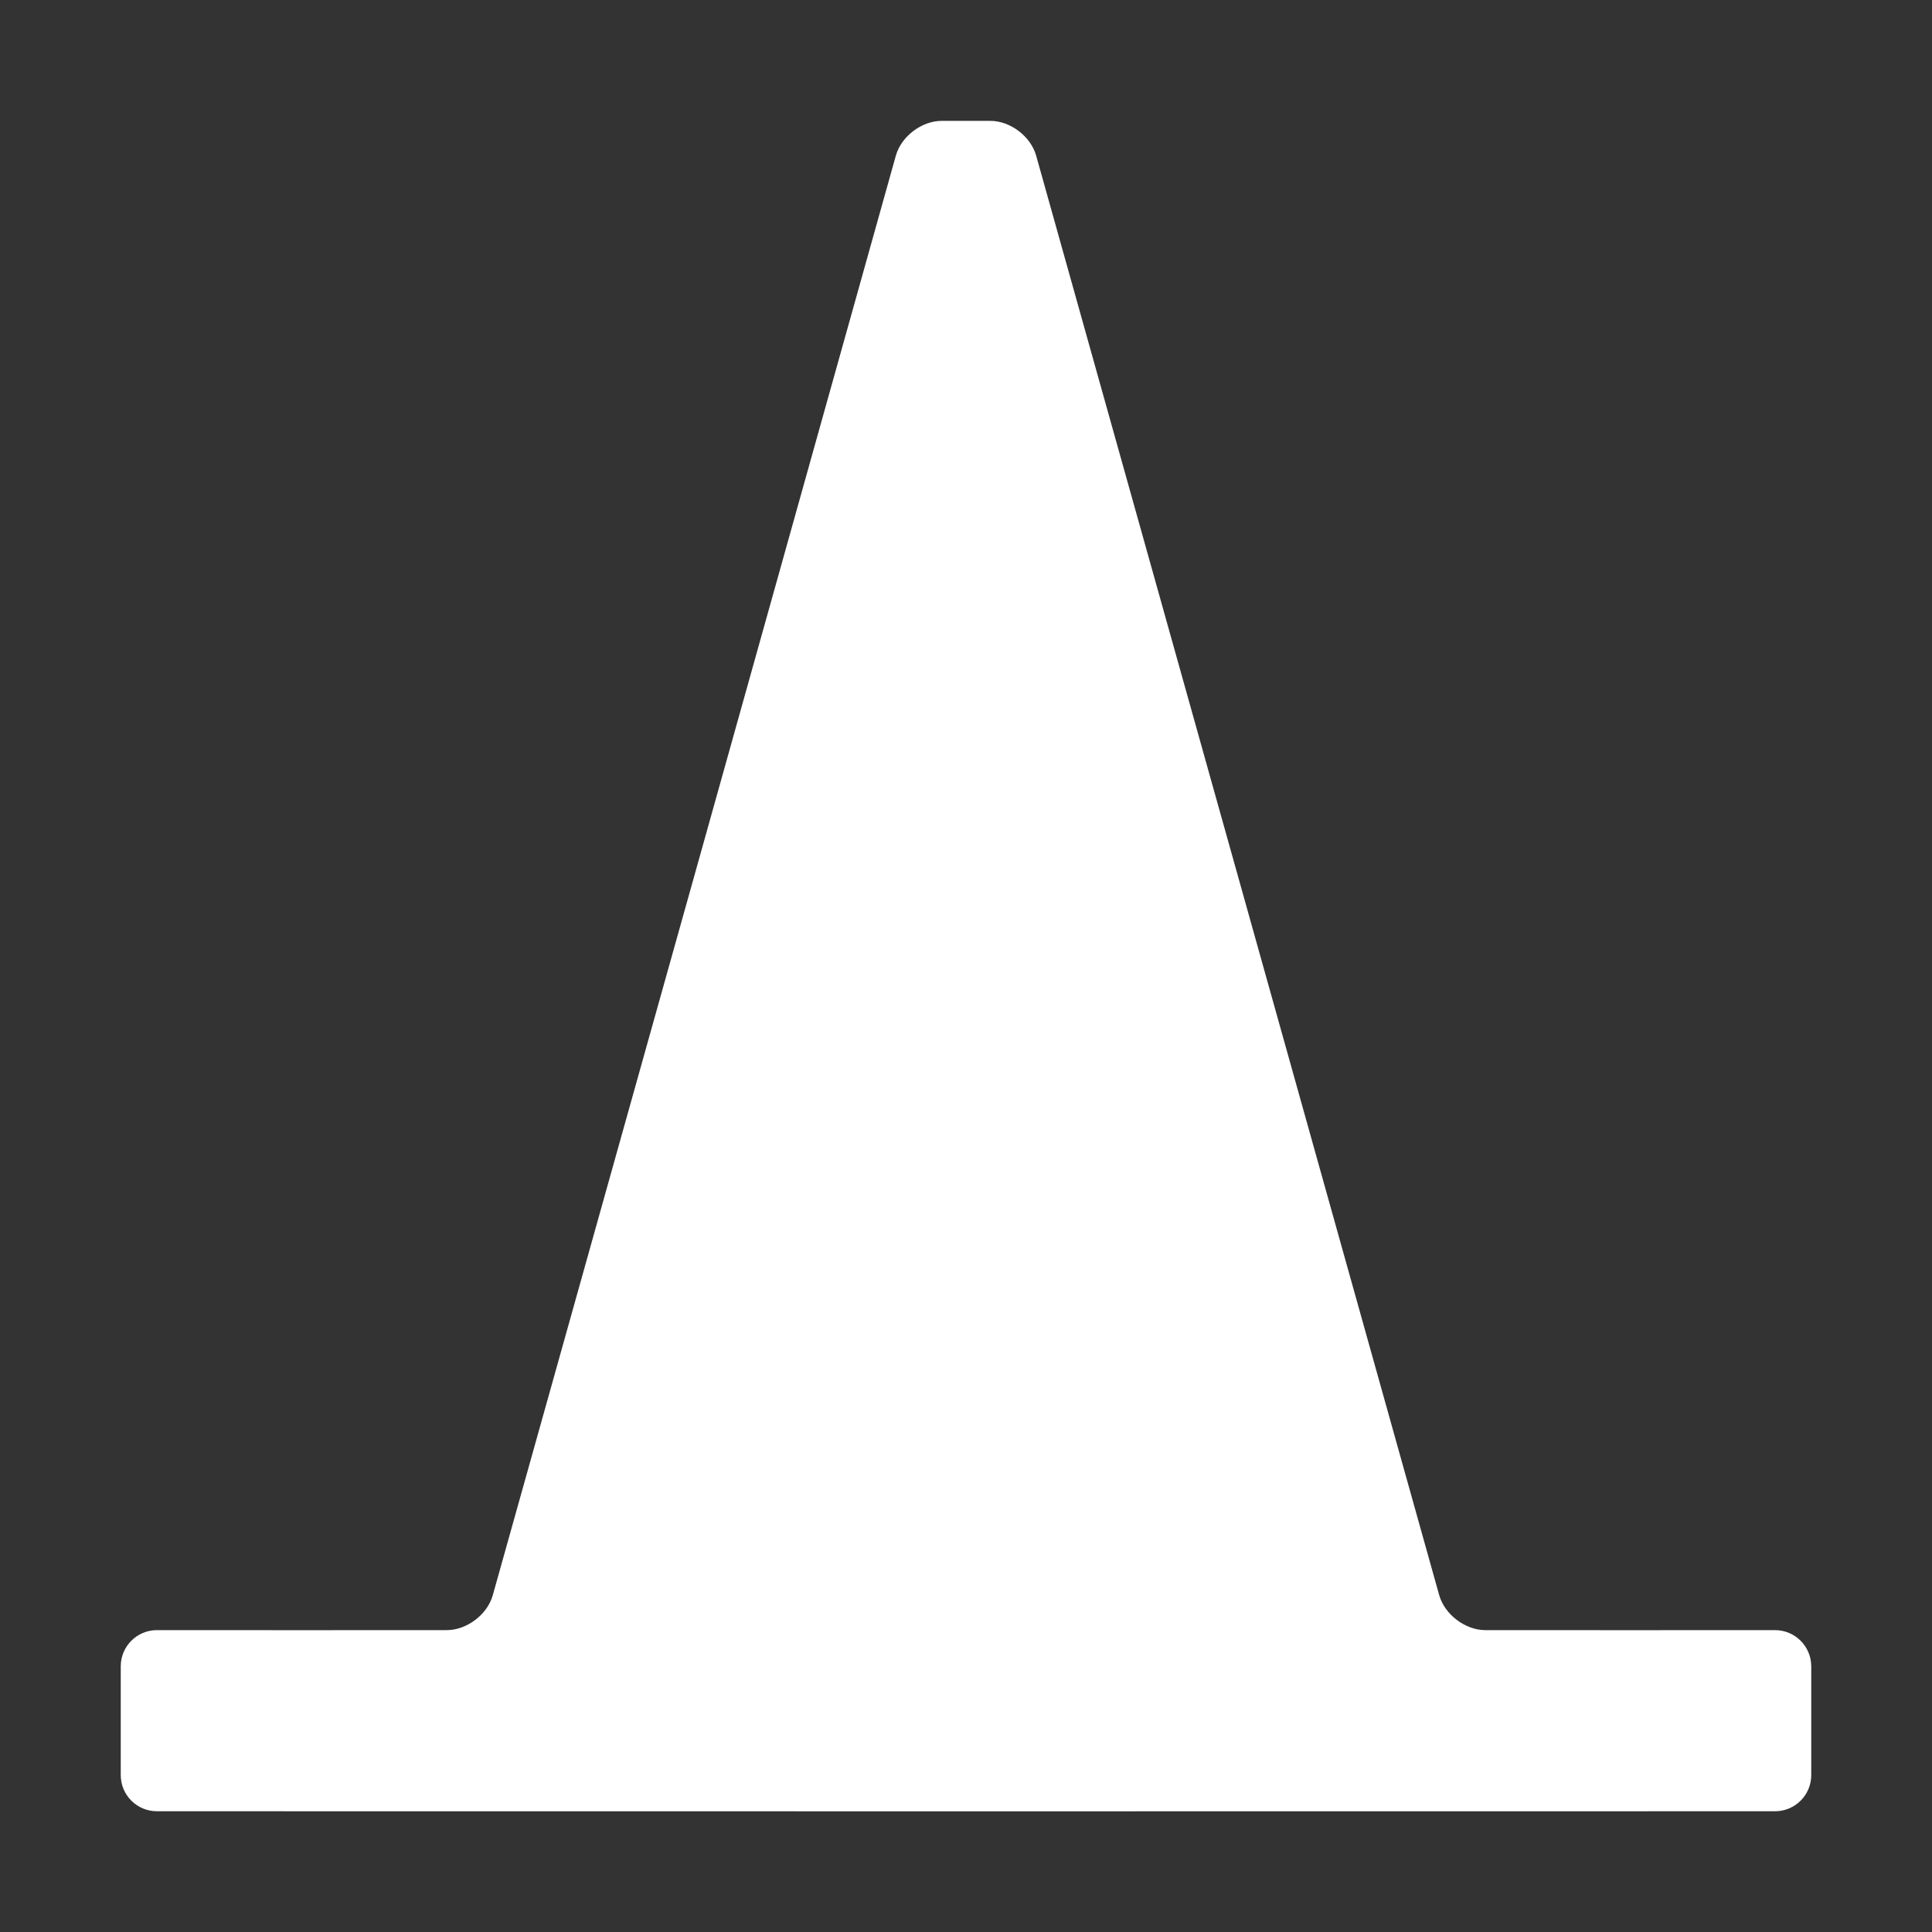 <?xml version="1.0" encoding="UTF-8" standalone="no"?>
<!-- Created with Inkscape (http://www.inkscape.org/) -->

<svg
   width="16.0px"
   height="16.0px"
   viewBox="0 0 16.0 16.0"
   version="1.1"
   id="SVGRoot"
   sodipodi:docname="cone.svg"
   inkscape:version="1.2.2 (732a01da63, 2022-12-09)"
   xmlns:inkscape="http://www.inkscape.org/namespaces/inkscape"
   xmlns:sodipodi="http://sodipodi.sourceforge.net/DTD/sodipodi-0.dtd"
   xmlns="http://www.w3.org/2000/svg"
   xmlns:svg="http://www.w3.org/2000/svg">
  <rect x="0" y="0" width="16.0" height="16.0" fill="#333333" stroke="none"/>
  <sodipodi:namedview
     id="namedview21"
     pagecolor="#ffffff"
     bordercolor="#000000"
     borderopacity="0.25"
     inkscape:showpageshadow="2"
     inkscape:pageopacity="0.0"
     inkscape:pagecheckerboard="0"
     inkscape:deskcolor="#d1d1d1"
     inkscape:document-units="px"
     showgrid="true"
     inkscape:zoom="33.42"
     inkscape:cx="2.9473369"
     inkscape:cy="8.2286056"
     inkscape:window-width="1920"
     inkscape:window-height="1009"
     inkscape:window-x="-8"
     inkscape:window-y="-8"
     inkscape:window-maximized="1"
     inkscape:current-layer="layer1"
     showguides="true">
    <inkscape:grid
       type="xygrid"
       id="grid27" />
  </sodipodi:namedview>
  <defs
     id="defs16">
    <inkscape:path-effect
       effect="fillet_chamfer"
       id="path-effect457"
       is_visible="true"
       lpeversion="1"
       nodesatellites_param="F,0,0,1,0,0.3,0,4 @ F,0,0,1,0,0.3,0,4 @ F,0,0,1,0,0.3,0,4 @ F,0,0,1,0,0.3,0,4 @ F,0,0,1,0,0.3,0,4 @ F,0,0,1,0,0.3,0,4 @ F,0,0,1,0,0.3,0,4 @ F,0,0,1,0,0.3,0,4"
       unit="px"
       method="bezier"
       mode="F"
       radius="0.3"
       chamfer_steps="4"
       flexible="false"
       use_knot_distance="true"
       apply_no_radius="true"
       apply_with_radius="true"
       only_selected="false"
       hide_knots="false" />
    <inkscape:path-effect
       effect="simplify"
       id="path-effect455"
       is_visible="true"
       lpeversion="1"
       steps="5"
       threshold="0.003"
       smooth_angles="0"
       helper_size="5"
       simplify_individual_paths="false"
       simplify_just_coalesce="false" />
    <inkscape:path-effect
       effect="bspline"
       id="path-effect453"
       is_visible="true"
       lpeversion="1"
       weight="33.333"
       steps="2"
       helper_size="0"
       apply_no_weight="true"
       apply_with_weight="true"
       only_selected="false" />
  </defs>
  <g
     inkscape:label="Layer 1"
     inkscape:groupmode="layer"
     id="layer1">
    <path
       style="fill:#ffffff"
       d="m 1.3,15 c 4.468,9.16e-4 8.934,9.16e-4 13.4,0 0.166,-3.4e-5 0.3,-0.134 0.3,-0.3 3.59e-4,-0.3 3.59e-4,-0.6 -2e-6,-0.9 -1.98e-4,-0.166 -0.135,-0.3 -0.3,-0.3 -0.799,6.4e-4 -1.599,6.4e-4 -2.4,0 -0.166,-1.33e-4 -0.336,-0.13 -0.381,-0.289 C 10.807,9.238 9.695,5.264 8.581,1.289 8.536,1.129 8.366,1 8.2,1.001 8.067,1.001 7.933,1.001 7.8,1.001 7.634,1 7.464,1.129 7.419,1.289 6.307,5.264 5.195,9.238 4.081,13.211 4.036,13.371 3.866,13.5 3.7,13.5 c -0.799,6.4e-4 -1.599,6.4e-4 -2.4,0 -0.166,-1.33e-4 -0.3,0.134 -0.3,0.3 3.604e-4,0.3 3.608e-4,0.6 1.2e-6,0.9 -1.989e-4,0.166 0.134,0.3 0.3,0.3 z"
       id="path297"
       sodipodi:nodetypes="ccccccccc"
       inkscape:path-effect="#path-effect457"
       inkscape:original-d="m 1,15 c 4.6676667,10e-4 9.334333,10e-4 14,0 10e-4,-0.499 10e-4,-0.999 0,-1.5 -0.999,10e-4 -1.999,10e-4 -3,0 C 10.834333,9.3343333 9.6676667,5.1676667 8.5,1 8.1676667,1.001 7.8343333,1.001 7.5,1 6.3343333,5.1676667 5.1676667,9.3343333 4,13.5 c -0.999,10e-4 -1.999,10e-4 -3,0 10e-4,0.501 10e-4,1.001 0,1.5 z" />
  </g>
</svg>
